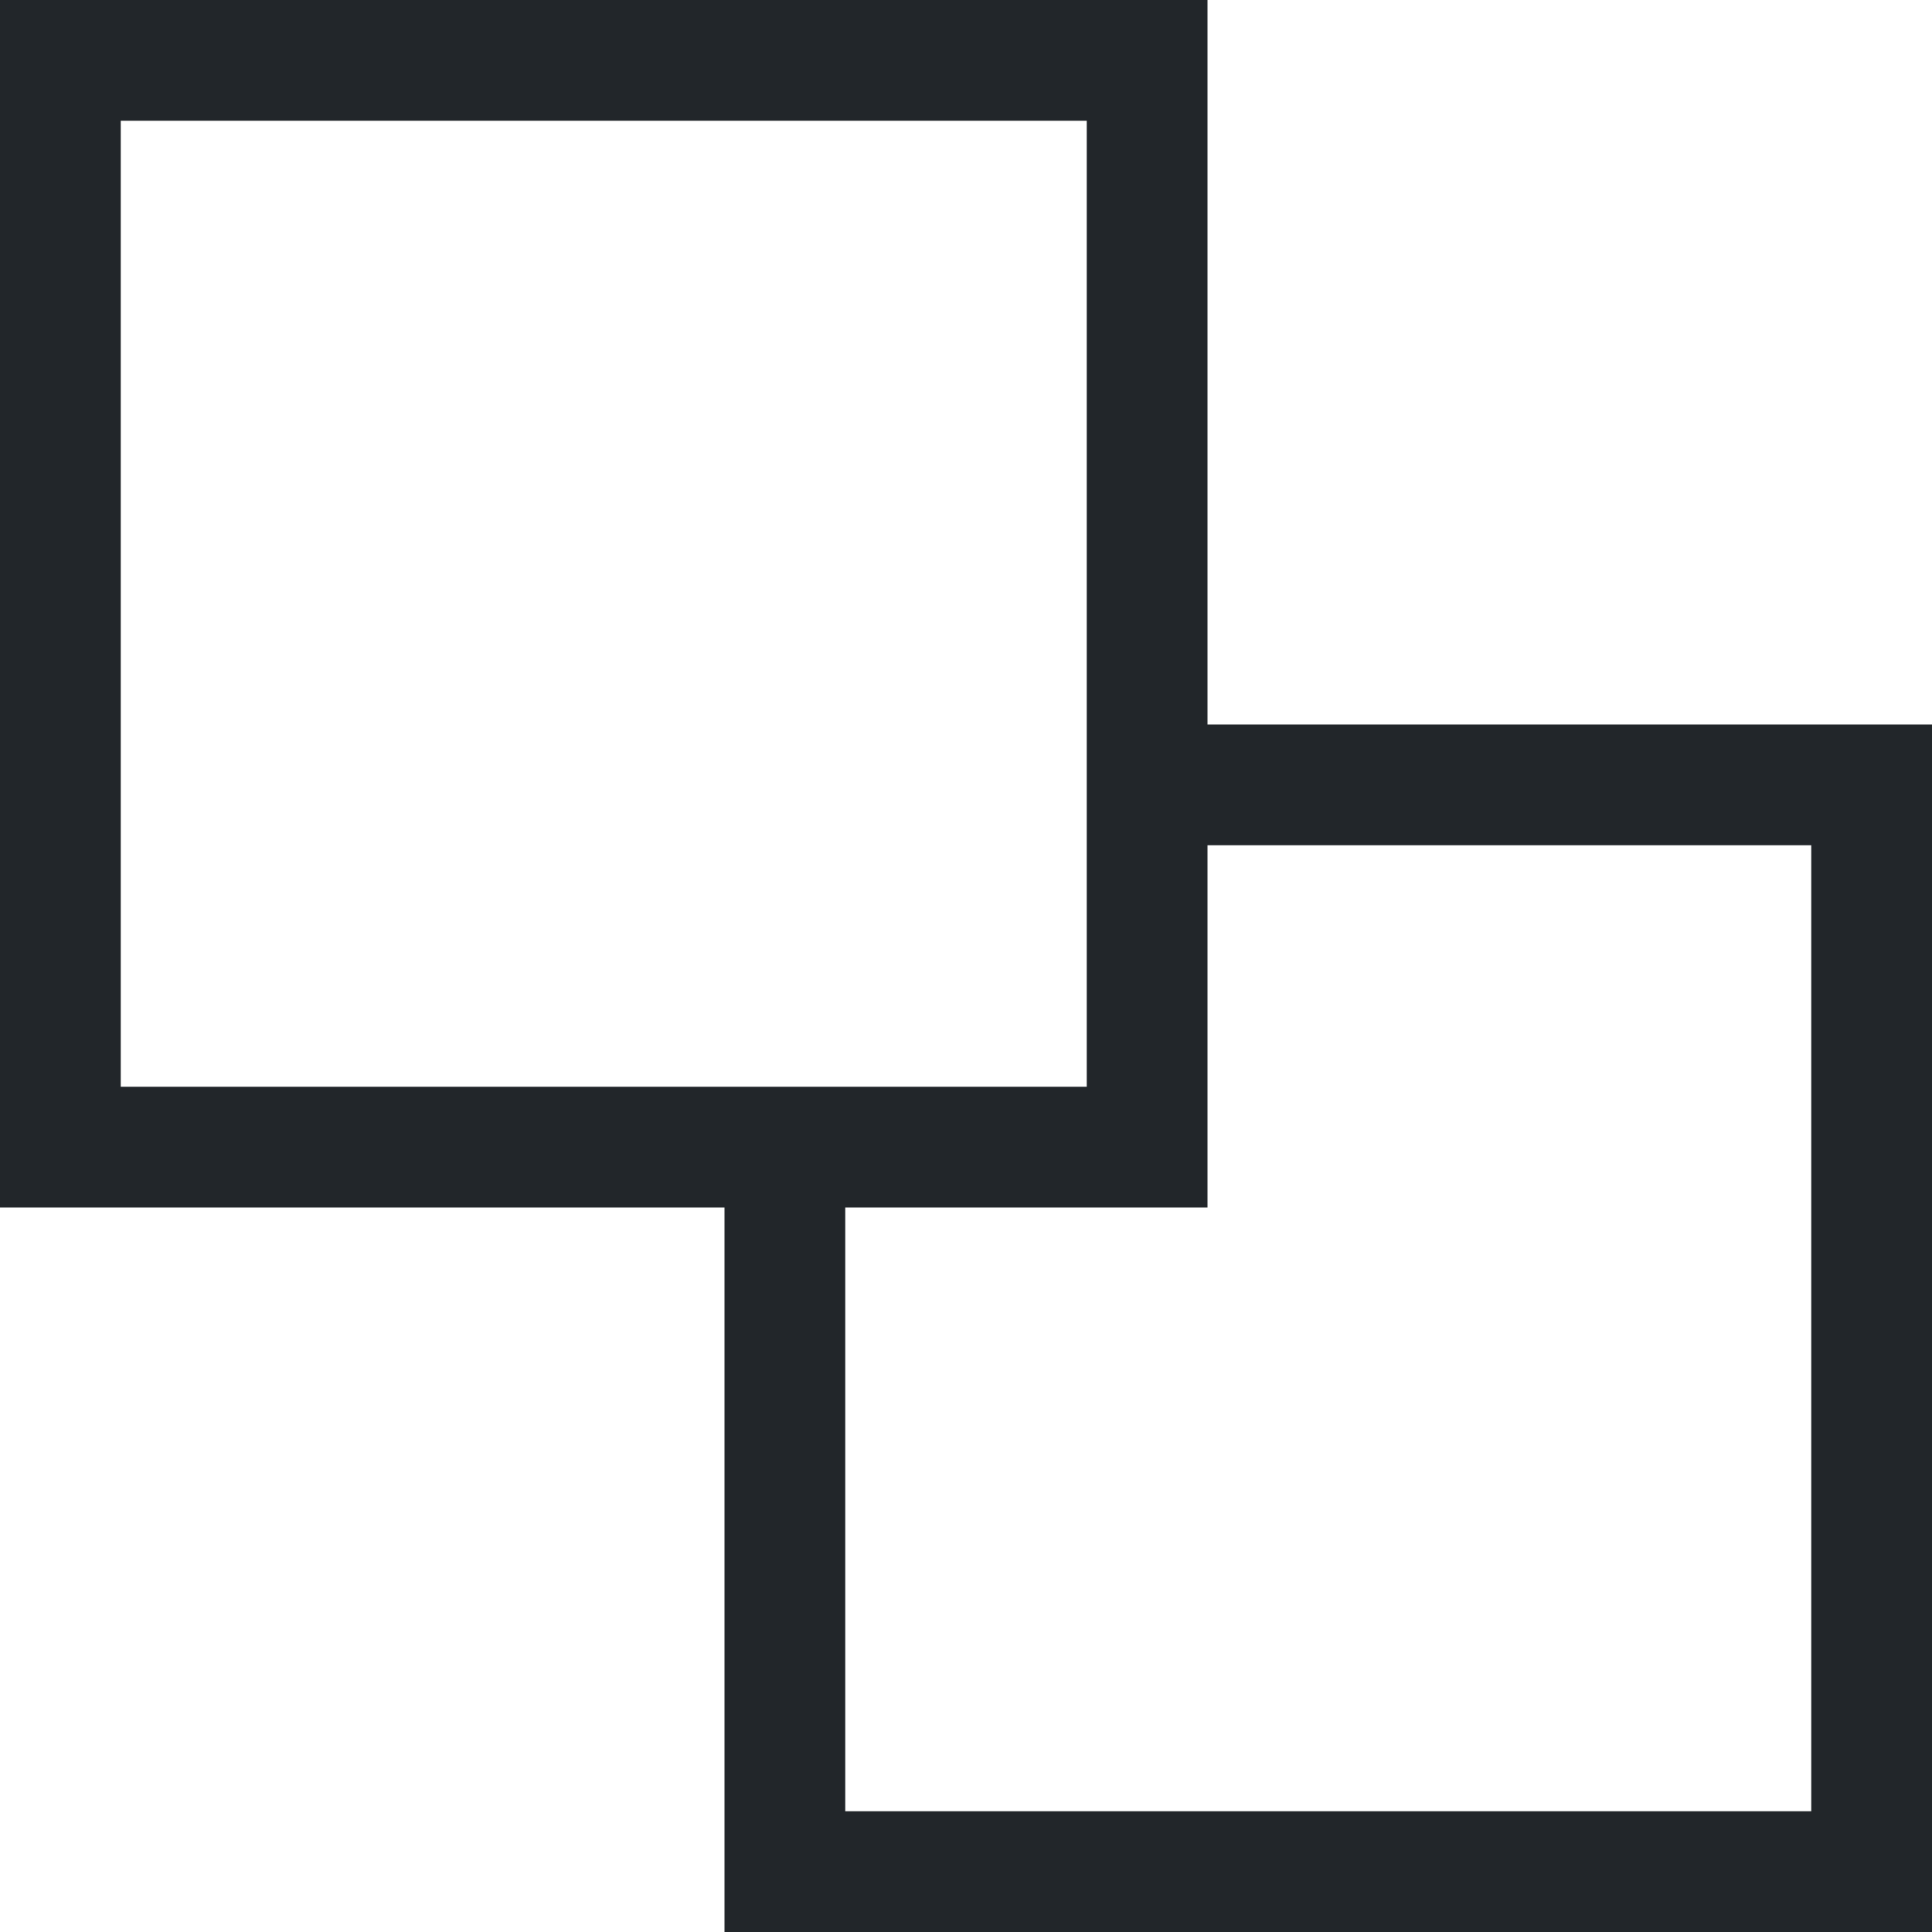 <svg width="32" height="32" viewBox="0 0 32 32" fill="none" xmlns="http://www.w3.org/2000/svg">
<path d="M20 12V0H0V20H12V32H32V12H20ZM2 18V2H18V12V14V18H14H12H2ZM30 30H14V20H20V14H30V30Z" fill="#22262A"/>
</svg>
